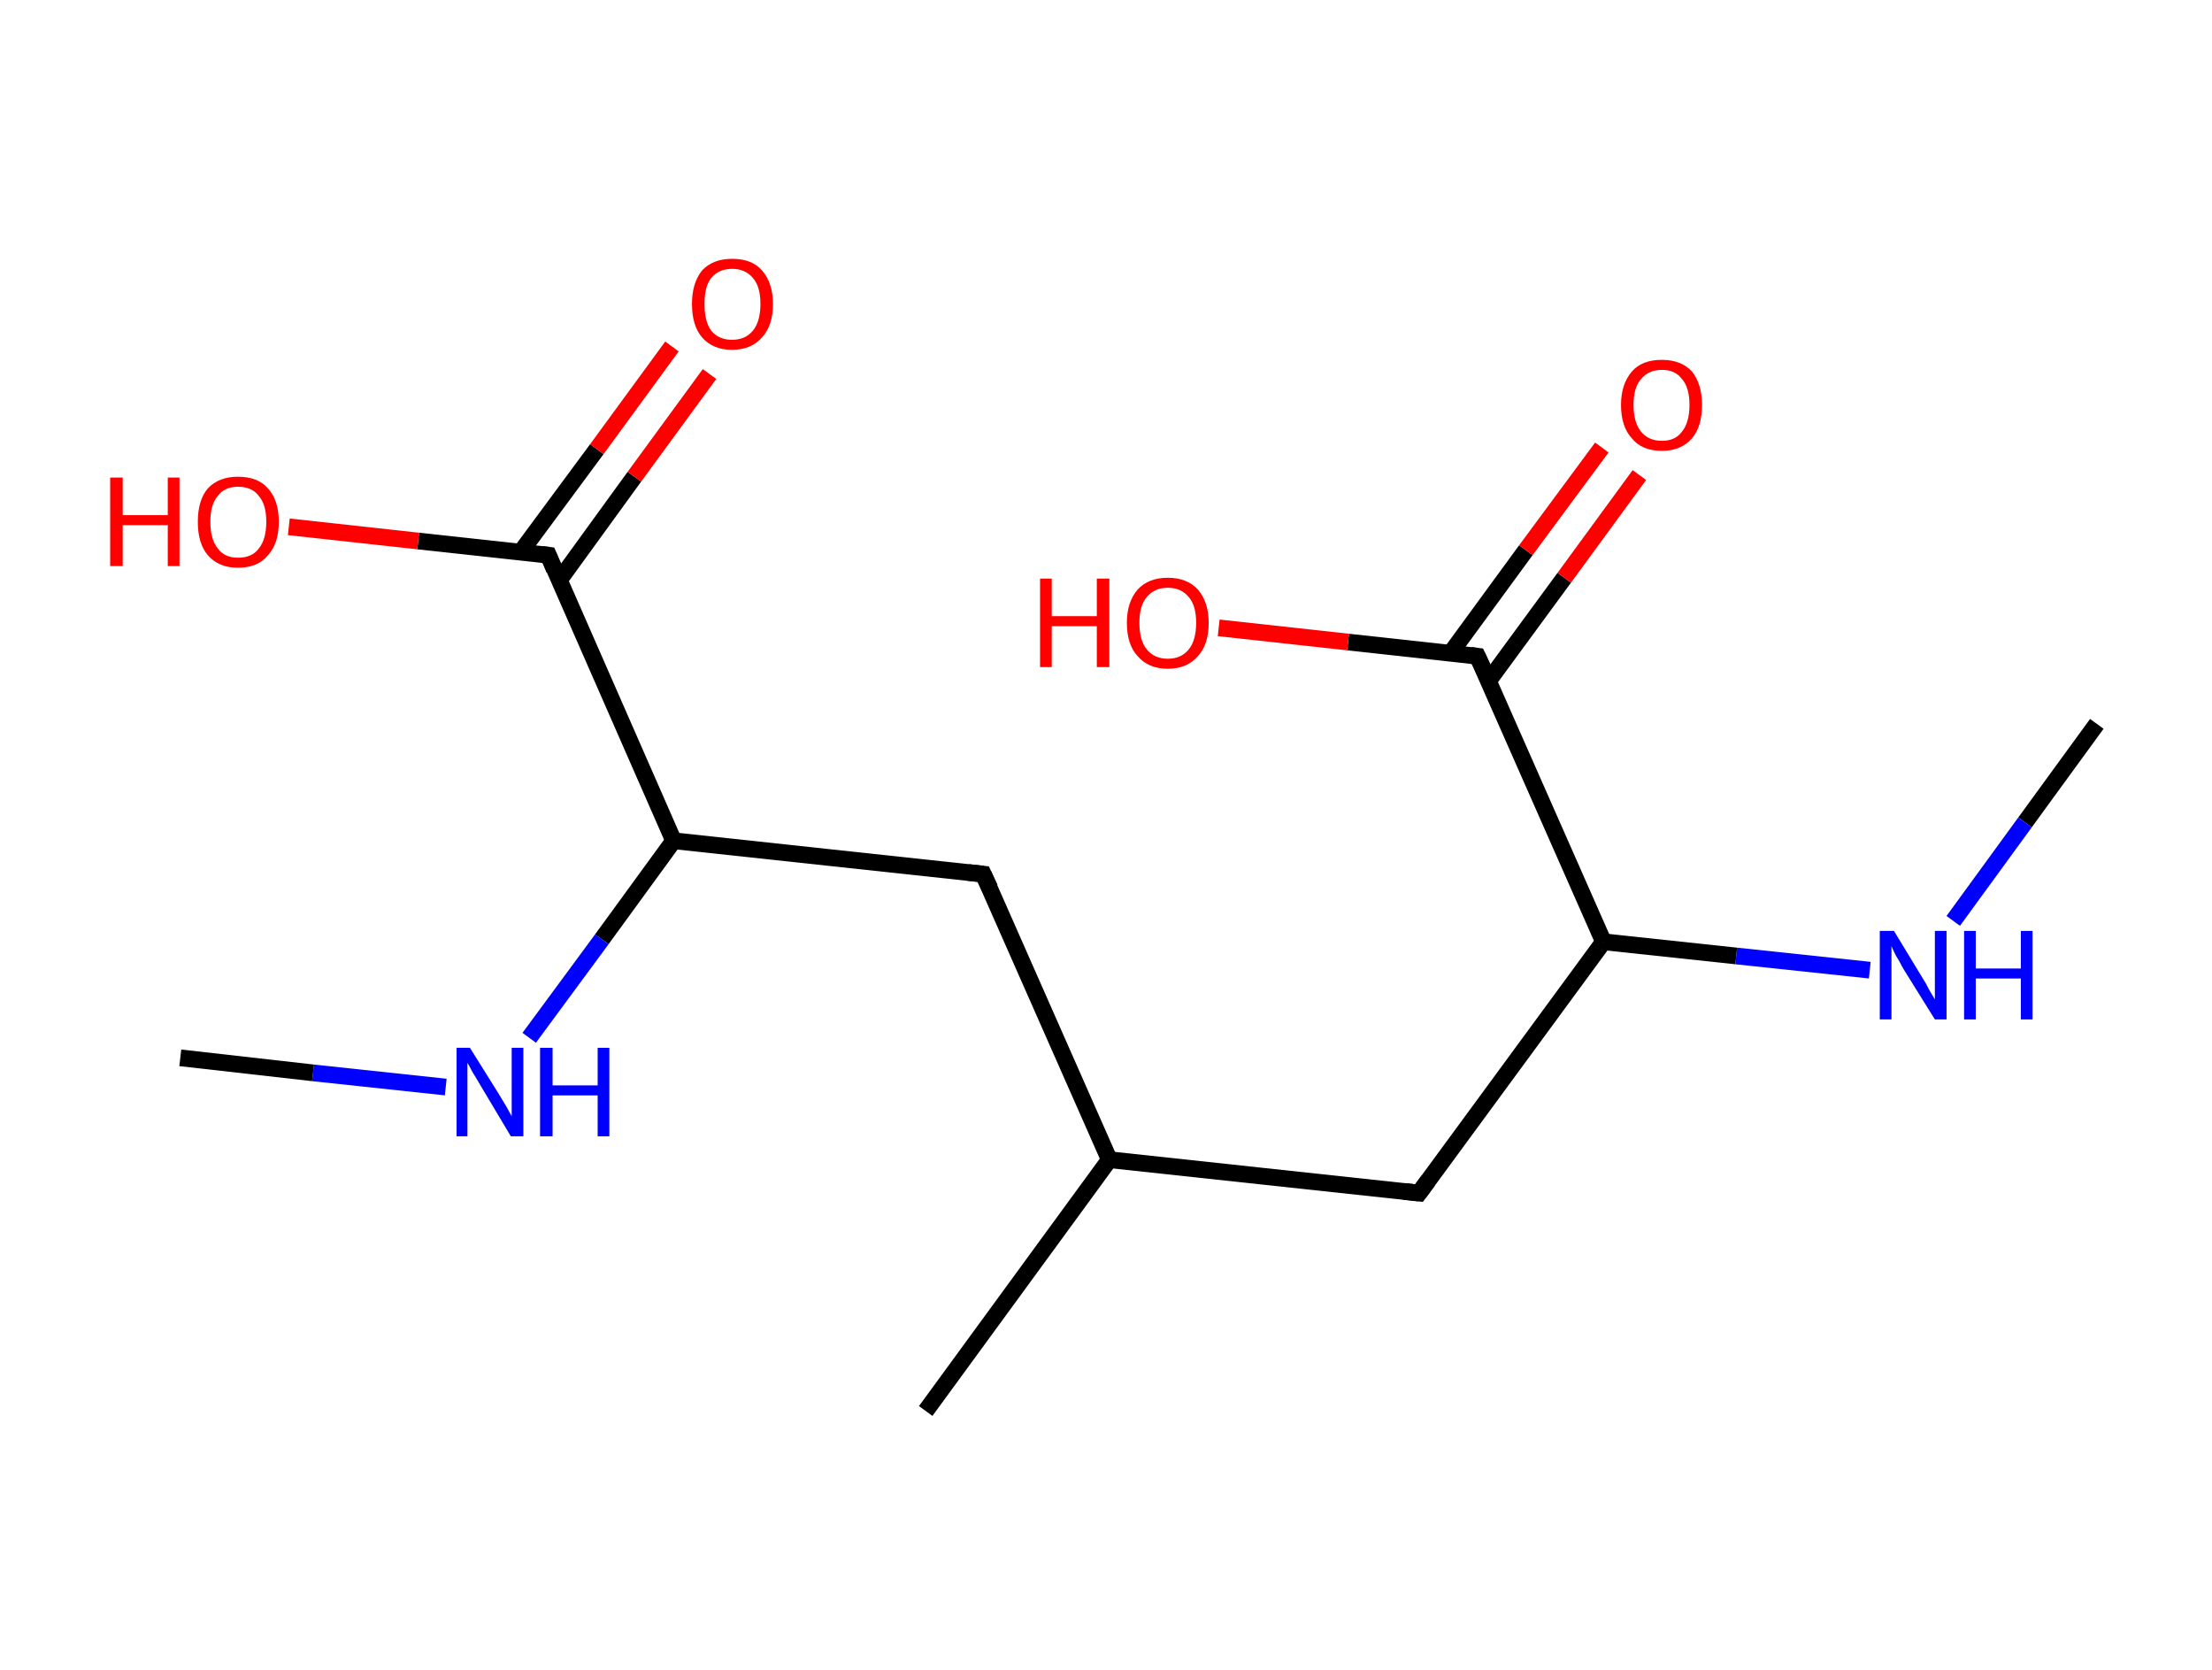 <?xml version='1.0' encoding='ASCII' standalone='yes'?>
<svg xmlns="http://www.w3.org/2000/svg" xmlns:rdkit="http://www.rdkit.org/xml" xmlns:xlink="http://www.w3.org/1999/xlink" version="1.1" baseProfile="full" xml:space="preserve" width="265px" height="200px" viewBox="0 0 265 200">
<!-- END OF HEADER -->
<rect style="opacity:1.0;fill:#FFFFFF;stroke:none" width="265.0" height="200.0" x="0.0" y="0.0"> </rect>
<path class="bond-0 atom-0 atom-1" d="M 251.2,86.7 L 242.6,98.5" style="fill:none;fill-rule:evenodd;stroke:#000000;stroke-width:2.0px;stroke-linecap:butt;stroke-linejoin:miter;stroke-opacity:1"/>
<path class="bond-0 atom-0 atom-1" d="M 242.6,98.5 L 234.0,110.3" style="fill:none;fill-rule:evenodd;stroke:#0000FF;stroke-width:2.0px;stroke-linecap:butt;stroke-linejoin:miter;stroke-opacity:1"/>
<path class="bond-1 atom-1 atom-2" d="M 224.0,116.2 L 208.0,114.5" style="fill:none;fill-rule:evenodd;stroke:#0000FF;stroke-width:2.0px;stroke-linecap:butt;stroke-linejoin:miter;stroke-opacity:1"/>
<path class="bond-1 atom-1 atom-2" d="M 208.0,114.5 L 192.1,112.8" style="fill:none;fill-rule:evenodd;stroke:#000000;stroke-width:2.0px;stroke-linecap:butt;stroke-linejoin:miter;stroke-opacity:1"/>
<path class="bond-2 atom-2 atom-3" d="M 192.1,112.8 L 170.0,142.9" style="fill:none;fill-rule:evenodd;stroke:#000000;stroke-width:2.0px;stroke-linecap:butt;stroke-linejoin:miter;stroke-opacity:1"/>
<path class="bond-3 atom-3 atom-4" d="M 170.0,142.9 L 132.9,138.9" style="fill:none;fill-rule:evenodd;stroke:#000000;stroke-width:2.0px;stroke-linecap:butt;stroke-linejoin:miter;stroke-opacity:1"/>
<path class="bond-4 atom-4 atom-5" d="M 132.9,138.9 L 110.9,169.0" style="fill:none;fill-rule:evenodd;stroke:#000000;stroke-width:2.0px;stroke-linecap:butt;stroke-linejoin:miter;stroke-opacity:1"/>
<path class="bond-5 atom-4 atom-6" d="M 132.9,138.9 L 117.8,104.7" style="fill:none;fill-rule:evenodd;stroke:#000000;stroke-width:2.0px;stroke-linecap:butt;stroke-linejoin:miter;stroke-opacity:1"/>
<path class="bond-6 atom-6 atom-7" d="M 117.8,104.7 L 80.7,100.7" style="fill:none;fill-rule:evenodd;stroke:#000000;stroke-width:2.0px;stroke-linecap:butt;stroke-linejoin:miter;stroke-opacity:1"/>
<path class="bond-7 atom-7 atom-8" d="M 80.7,100.7 L 72.1,112.5" style="fill:none;fill-rule:evenodd;stroke:#000000;stroke-width:2.0px;stroke-linecap:butt;stroke-linejoin:miter;stroke-opacity:1"/>
<path class="bond-7 atom-7 atom-8" d="M 72.1,112.5 L 63.4,124.3" style="fill:none;fill-rule:evenodd;stroke:#0000FF;stroke-width:2.0px;stroke-linecap:butt;stroke-linejoin:miter;stroke-opacity:1"/>
<path class="bond-8 atom-8 atom-9" d="M 53.4,130.2 L 37.5,128.5" style="fill:none;fill-rule:evenodd;stroke:#0000FF;stroke-width:2.0px;stroke-linecap:butt;stroke-linejoin:miter;stroke-opacity:1"/>
<path class="bond-8 atom-8 atom-9" d="M 37.5,128.5 L 21.6,126.7" style="fill:none;fill-rule:evenodd;stroke:#000000;stroke-width:2.0px;stroke-linecap:butt;stroke-linejoin:miter;stroke-opacity:1"/>
<path class="bond-9 atom-7 atom-10" d="M 80.7,100.7 L 65.7,66.5" style="fill:none;fill-rule:evenodd;stroke:#000000;stroke-width:2.0px;stroke-linecap:butt;stroke-linejoin:miter;stroke-opacity:1"/>
<path class="bond-10 atom-10 atom-11" d="M 67.0,69.5 L 76.0,57.1" style="fill:none;fill-rule:evenodd;stroke:#000000;stroke-width:2.0px;stroke-linecap:butt;stroke-linejoin:miter;stroke-opacity:1"/>
<path class="bond-10 atom-10 atom-11" d="M 76.0,57.1 L 85.0,44.8" style="fill:none;fill-rule:evenodd;stroke:#FF0000;stroke-width:2.0px;stroke-linecap:butt;stroke-linejoin:miter;stroke-opacity:1"/>
<path class="bond-10 atom-10 atom-11" d="M 62.4,66.1 L 71.5,53.8" style="fill:none;fill-rule:evenodd;stroke:#000000;stroke-width:2.0px;stroke-linecap:butt;stroke-linejoin:miter;stroke-opacity:1"/>
<path class="bond-10 atom-10 atom-11" d="M 71.5,53.8 L 80.5,41.5" style="fill:none;fill-rule:evenodd;stroke:#FF0000;stroke-width:2.0px;stroke-linecap:butt;stroke-linejoin:miter;stroke-opacity:1"/>
<path class="bond-11 atom-10 atom-12" d="M 65.7,66.5 L 50.1,64.8" style="fill:none;fill-rule:evenodd;stroke:#000000;stroke-width:2.0px;stroke-linecap:butt;stroke-linejoin:miter;stroke-opacity:1"/>
<path class="bond-11 atom-10 atom-12" d="M 50.1,64.8 L 34.6,63.1" style="fill:none;fill-rule:evenodd;stroke:#FF0000;stroke-width:2.0px;stroke-linecap:butt;stroke-linejoin:miter;stroke-opacity:1"/>
<path class="bond-12 atom-2 atom-13" d="M 192.1,112.8 L 177.0,78.6" style="fill:none;fill-rule:evenodd;stroke:#000000;stroke-width:2.0px;stroke-linecap:butt;stroke-linejoin:miter;stroke-opacity:1"/>
<path class="bond-13 atom-13 atom-14" d="M 178.3,81.6 L 187.4,69.2" style="fill:none;fill-rule:evenodd;stroke:#000000;stroke-width:2.0px;stroke-linecap:butt;stroke-linejoin:miter;stroke-opacity:1"/>
<path class="bond-13 atom-13 atom-14" d="M 187.4,69.2 L 196.4,56.9" style="fill:none;fill-rule:evenodd;stroke:#FF0000;stroke-width:2.0px;stroke-linecap:butt;stroke-linejoin:miter;stroke-opacity:1"/>
<path class="bond-13 atom-13 atom-14" d="M 173.8,78.2 L 182.8,65.9" style="fill:none;fill-rule:evenodd;stroke:#000000;stroke-width:2.0px;stroke-linecap:butt;stroke-linejoin:miter;stroke-opacity:1"/>
<path class="bond-13 atom-13 atom-14" d="M 182.8,65.9 L 191.9,53.6" style="fill:none;fill-rule:evenodd;stroke:#FF0000;stroke-width:2.0px;stroke-linecap:butt;stroke-linejoin:miter;stroke-opacity:1"/>
<path class="bond-14 atom-13 atom-15" d="M 177.0,78.6 L 161.5,76.9" style="fill:none;fill-rule:evenodd;stroke:#000000;stroke-width:2.0px;stroke-linecap:butt;stroke-linejoin:miter;stroke-opacity:1"/>
<path class="bond-14 atom-13 atom-15" d="M 161.5,76.9 L 146.0,75.2" style="fill:none;fill-rule:evenodd;stroke:#FF0000;stroke-width:2.0px;stroke-linecap:butt;stroke-linejoin:miter;stroke-opacity:1"/>
<path d="M 171.1,141.4 L 170.0,142.9 L 168.2,142.7" style="fill:none;stroke:#000000;stroke-width:2.0px;stroke-linecap:butt;stroke-linejoin:miter;stroke-opacity:1;"/>
<path d="M 118.6,106.4 L 117.8,104.7 L 116.0,104.5" style="fill:none;stroke:#000000;stroke-width:2.0px;stroke-linecap:butt;stroke-linejoin:miter;stroke-opacity:1;"/>
<path d="M 66.4,68.2 L 65.7,66.5 L 64.9,66.4" style="fill:none;stroke:#000000;stroke-width:2.0px;stroke-linecap:butt;stroke-linejoin:miter;stroke-opacity:1;"/>
<path d="M 177.8,80.3 L 177.0,78.6 L 176.2,78.5" style="fill:none;stroke:#000000;stroke-width:2.0px;stroke-linecap:butt;stroke-linejoin:miter;stroke-opacity:1;"/>
<path class="atom-1" d="M 226.9 111.5 L 230.3 117.1 Q 230.7 117.7, 231.2 118.7 Q 231.8 119.7, 231.8 119.7 L 231.8 111.5 L 233.2 111.5 L 233.2 122.1 L 231.8 122.1 L 228.0 116.0 Q 227.6 115.2, 227.1 114.4 Q 226.7 113.6, 226.6 113.3 L 226.6 122.1 L 225.2 122.1 L 225.2 111.5 L 226.9 111.5 " fill="#0000FF"/>
<path class="atom-1" d="M 235.3 111.5 L 236.7 111.5 L 236.7 116.0 L 242.1 116.0 L 242.1 111.5 L 243.5 111.5 L 243.5 122.1 L 242.1 122.1 L 242.1 117.2 L 236.7 117.2 L 236.7 122.1 L 235.3 122.1 L 235.3 111.5 " fill="#0000FF"/>
<path class="atom-8" d="M 56.3 125.5 L 59.8 131.1 Q 60.1 131.6, 60.7 132.6 Q 61.3 133.7, 61.3 133.7 L 61.3 125.5 L 62.7 125.5 L 62.7 136.1 L 61.2 136.1 L 57.5 129.9 Q 57.1 129.2, 56.6 128.4 Q 56.2 127.6, 56.0 127.3 L 56.0 136.1 L 54.7 136.1 L 54.7 125.5 L 56.3 125.5 " fill="#0000FF"/>
<path class="atom-8" d="M 64.7 125.5 L 66.2 125.5 L 66.2 130.0 L 71.6 130.0 L 71.6 125.5 L 73.0 125.5 L 73.0 136.1 L 71.6 136.1 L 71.6 131.2 L 66.2 131.2 L 66.2 136.1 L 64.7 136.1 L 64.7 125.5 " fill="#0000FF"/>
<path class="atom-11" d="M 82.9 36.4 Q 82.9 33.9, 84.1 32.4 Q 85.4 31.0, 87.7 31.0 Q 90.1 31.0, 91.3 32.4 Q 92.6 33.9, 92.6 36.4 Q 92.6 39.0, 91.3 40.4 Q 90.0 41.9, 87.7 41.9 Q 85.4 41.9, 84.1 40.4 Q 82.9 39.0, 82.9 36.4 M 87.7 40.7 Q 89.3 40.7, 90.2 39.6 Q 91.1 38.5, 91.1 36.4 Q 91.1 34.3, 90.2 33.3 Q 89.3 32.2, 87.7 32.2 Q 86.1 32.2, 85.2 33.3 Q 84.4 34.3, 84.4 36.4 Q 84.4 38.5, 85.2 39.6 Q 86.1 40.7, 87.7 40.7 " fill="#FF0000"/>
<path class="atom-12" d="M 13.2 57.2 L 14.7 57.2 L 14.7 61.7 L 20.1 61.7 L 20.1 57.2 L 21.5 57.2 L 21.5 67.8 L 20.1 67.8 L 20.1 62.9 L 14.7 62.9 L 14.7 67.8 L 13.2 67.8 L 13.2 57.2 " fill="#FF0000"/>
<path class="atom-12" d="M 23.7 62.5 Q 23.7 59.9, 24.9 58.5 Q 26.2 57.1, 28.5 57.1 Q 30.9 57.1, 32.1 58.5 Q 33.4 59.9, 33.4 62.5 Q 33.4 65.1, 32.1 66.5 Q 30.9 68.0, 28.5 68.0 Q 26.2 68.0, 24.9 66.5 Q 23.7 65.1, 23.7 62.5 M 28.5 66.8 Q 30.2 66.8, 31.0 65.7 Q 31.9 64.6, 31.9 62.5 Q 31.9 60.4, 31.0 59.4 Q 30.2 58.3, 28.5 58.3 Q 26.9 58.3, 26.1 59.4 Q 25.2 60.4, 25.2 62.5 Q 25.2 64.6, 26.1 65.7 Q 26.9 66.8, 28.5 66.8 " fill="#FF0000"/>
<path class="atom-14" d="M 194.2 48.5 Q 194.2 46.0, 195.5 44.5 Q 196.7 43.1, 199.1 43.1 Q 201.4 43.1, 202.7 44.5 Q 203.9 46.0, 203.9 48.5 Q 203.9 51.1, 202.7 52.5 Q 201.4 54.0, 199.1 54.0 Q 196.7 54.0, 195.5 52.5 Q 194.2 51.1, 194.2 48.5 M 199.1 52.8 Q 200.7 52.8, 201.5 51.7 Q 202.4 50.6, 202.4 48.5 Q 202.4 46.4, 201.5 45.4 Q 200.7 44.3, 199.1 44.3 Q 197.5 44.3, 196.6 45.4 Q 195.7 46.4, 195.7 48.5 Q 195.7 50.6, 196.6 51.7 Q 197.5 52.8, 199.1 52.8 " fill="#FF0000"/>
<path class="atom-15" d="M 124.6 69.3 L 126.0 69.3 L 126.0 73.8 L 131.4 73.8 L 131.4 69.3 L 132.9 69.3 L 132.9 79.9 L 131.4 79.9 L 131.4 75.0 L 126.0 75.0 L 126.0 79.9 L 124.6 79.9 L 124.6 69.3 " fill="#FF0000"/>
<path class="atom-15" d="M 135.0 74.6 Q 135.0 72.1, 136.3 70.6 Q 137.6 69.2, 139.9 69.2 Q 142.2 69.2, 143.5 70.6 Q 144.8 72.1, 144.8 74.6 Q 144.8 77.2, 143.5 78.6 Q 142.2 80.1, 139.9 80.1 Q 137.6 80.1, 136.3 78.6 Q 135.0 77.2, 135.0 74.6 M 139.9 78.9 Q 141.5 78.9, 142.4 77.8 Q 143.3 76.7, 143.3 74.6 Q 143.3 72.5, 142.4 71.5 Q 141.5 70.4, 139.9 70.4 Q 138.3 70.4, 137.4 71.5 Q 136.5 72.5, 136.5 74.6 Q 136.5 76.7, 137.4 77.8 Q 138.3 78.9, 139.9 78.9 " fill="#FF0000"/>
</svg>
